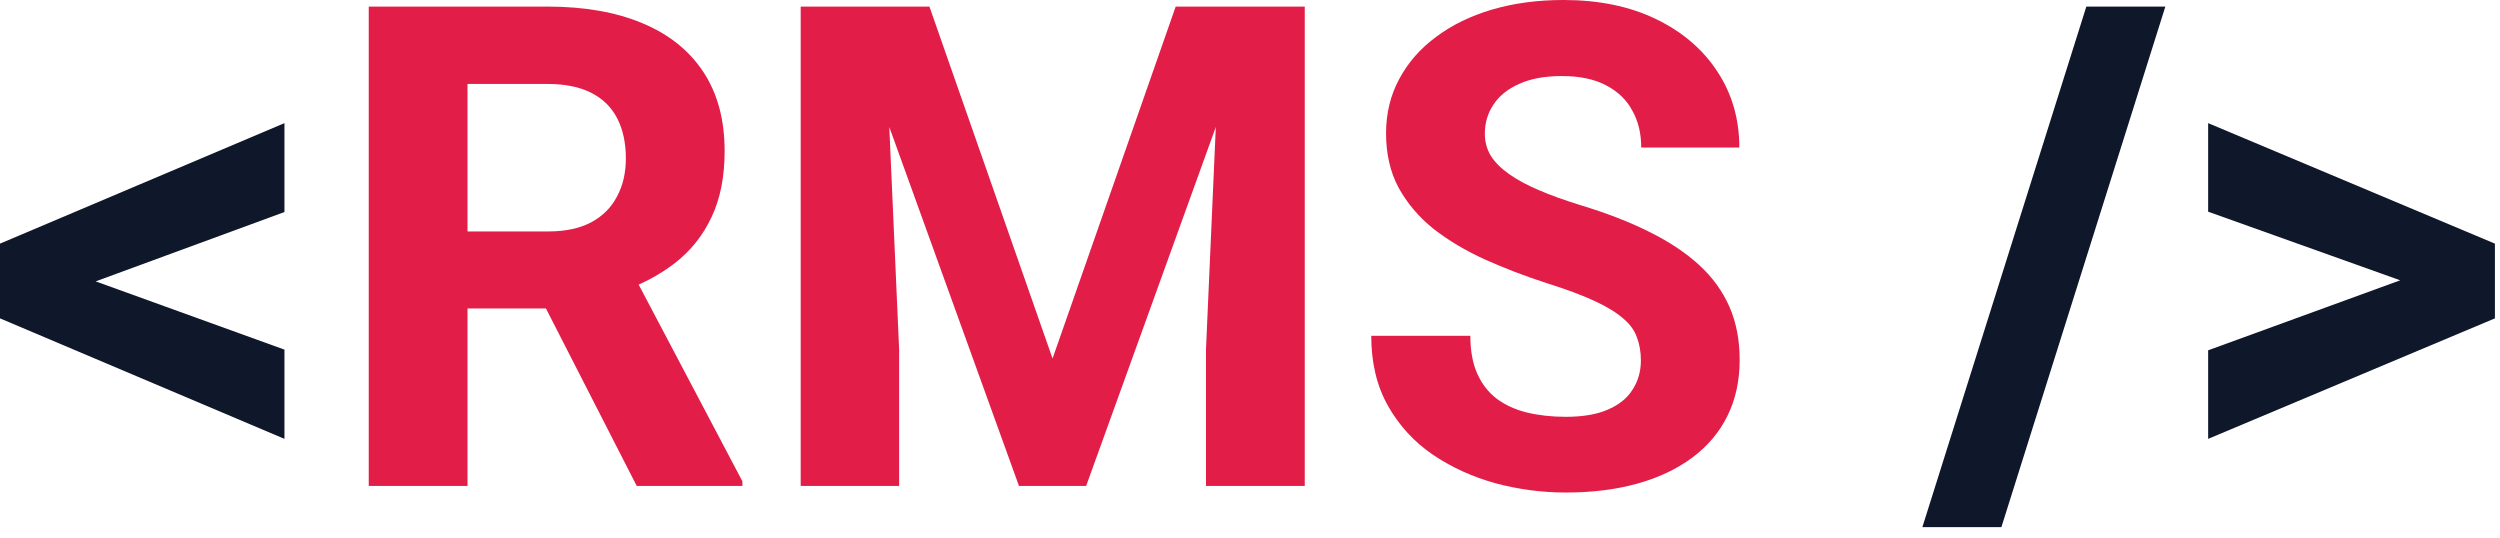 <svg width="200" height="43" viewBox="0 0 200 43" fill="none" xmlns="http://www.w3.org/2000/svg">
<path d="M131.271 28.841C131.271 28.156 131.166 27.541 130.955 26.997C130.762 26.435 130.393 25.926 129.849 25.469C129.305 24.995 128.541 24.53 127.557 24.073C126.574 23.617 125.301 23.143 123.738 22.651C122 22.089 120.349 21.457 118.787 20.755C117.242 20.052 115.872 19.236 114.678 18.305C113.501 17.357 112.571 16.26 111.886 15.013C111.219 13.766 110.885 12.318 110.885 10.667C110.885 9.069 111.236 7.621 111.939 6.321C112.641 5.004 113.624 3.881 114.889 2.95C116.153 2.002 117.645 1.273 119.366 0.764C121.105 0.255 123.01 0 125.082 0C127.909 0 130.376 0.509 132.483 1.528C134.59 2.546 136.223 3.942 137.382 5.715C138.558 7.489 139.146 9.517 139.146 11.8H131.298C131.298 10.676 131.06 9.693 130.586 8.85C130.13 7.989 129.427 7.313 128.479 6.822C127.549 6.33 126.372 6.084 124.95 6.084C123.58 6.084 122.439 6.295 121.526 6.716C120.613 7.12 119.928 7.673 119.472 8.376C119.015 9.06 118.787 9.833 118.787 10.693C118.787 11.343 118.945 11.931 119.261 12.458C119.594 12.985 120.086 13.476 120.736 13.933C121.385 14.39 122.184 14.82 123.133 15.224C124.081 15.627 125.178 16.023 126.425 16.409C128.514 17.041 130.349 17.752 131.93 18.542C133.528 19.332 134.862 20.219 135.933 21.203C137.004 22.186 137.812 23.301 138.356 24.547C138.901 25.794 139.173 27.208 139.173 28.788C139.173 30.456 138.848 31.949 138.198 33.266C137.549 34.583 136.609 35.697 135.38 36.611C134.151 37.524 132.685 38.217 130.981 38.691C129.278 39.165 127.373 39.402 125.266 39.402C123.37 39.402 121.5 39.157 119.656 38.665C117.812 38.156 116.135 37.392 114.625 36.373C113.133 35.355 111.939 34.056 111.043 32.475C110.148 30.895 109.7 29.025 109.7 26.865H117.628C117.628 28.059 117.812 29.069 118.181 29.894C118.55 30.72 119.068 31.387 119.735 31.896C120.42 32.405 121.227 32.774 122.158 33.002C123.106 33.23 124.142 33.345 125.266 33.345C126.636 33.345 127.759 33.151 128.637 32.765C129.533 32.379 130.191 31.843 130.613 31.159C131.052 30.474 131.271 29.701 131.271 28.841Z" fill="#E11D48"/>
<path d="M67.664 0.527H74.354L84.204 28.683L94.055 0.527H100.745L86.891 38.876H81.518L67.664 0.527ZM64.055 0.527H70.719L71.93 27.971V38.876H64.055V0.527ZM97.69 0.527H104.38V38.876H96.478V27.971L97.69 0.527Z" fill="#E11D48"/>
<path d="M29.499 0.527H43.801C46.733 0.527 49.253 0.966 51.36 1.844C53.485 2.722 55.118 4.021 56.259 5.742C57.4 7.463 57.971 9.578 57.971 12.089C57.971 14.144 57.62 15.909 56.917 17.383C56.233 18.841 55.258 20.061 53.994 21.044C52.747 22.01 51.281 22.783 49.595 23.362L47.093 24.679H34.661L34.609 18.516H43.854C45.241 18.516 46.391 18.27 47.304 17.779C48.217 17.287 48.902 16.602 49.358 15.724C49.833 14.846 50.069 13.828 50.069 12.669C50.069 11.44 49.841 10.377 49.385 9.482C48.928 8.586 48.235 7.902 47.304 7.427C46.373 6.953 45.206 6.716 43.801 6.716H37.401V38.876H29.499V0.527ZM50.939 38.876L42.194 21.782L50.544 21.729L59.393 38.507V38.876H50.939Z" fill="#E11D48"/>
<path d="M193.535 22.967L176.652 16.936V9.851L199.593 19.491V24.574L193.535 22.967ZM176.652 28.024L193.562 21.861L199.593 20.412V25.469L176.652 35.109V28.024Z" fill="#0F172A"/>
<path d="M173.228 0.527L160.112 42.168H153.791L166.907 0.527H173.228Z" fill="#0F172A"/>
<path d="M6.005 21.914L22.756 27.971V35.109L0 25.469V20.412L6.005 21.914ZM22.756 16.962L5.979 23.125L0 24.547V19.491L22.756 9.851V16.962Z" fill="#0F172A"/>
</svg>

